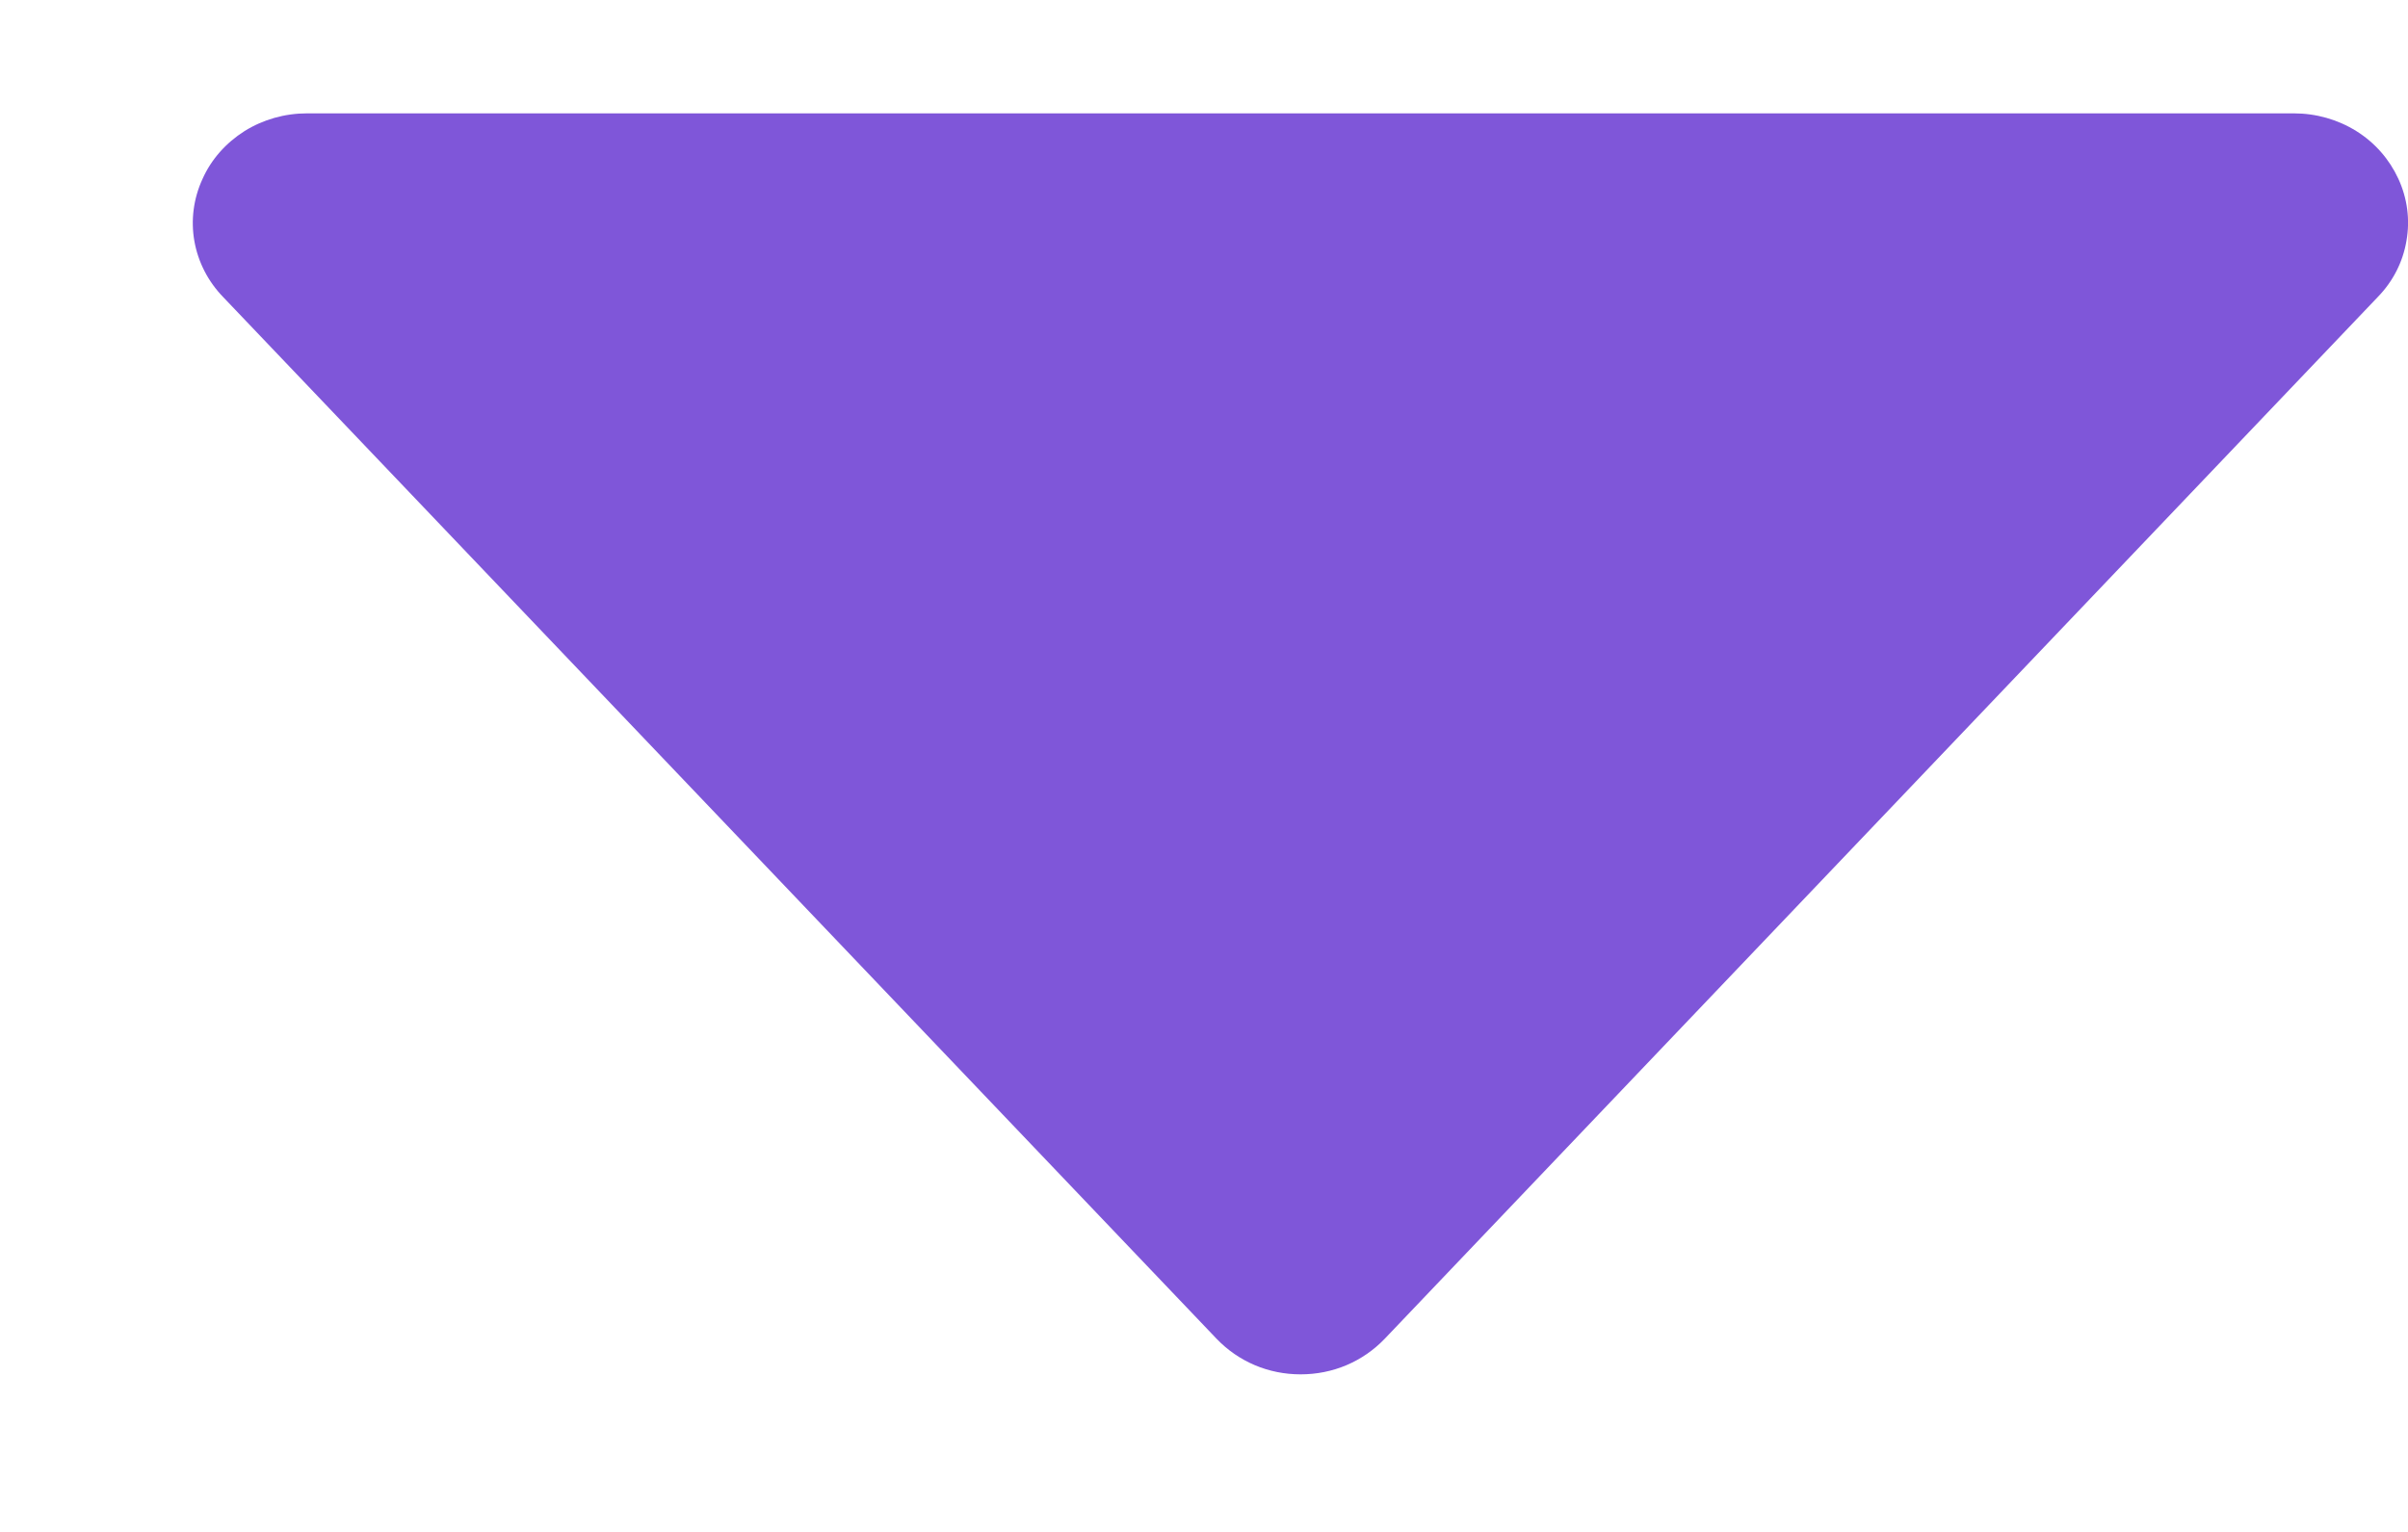 <svg width="11" height="7" viewBox="0 0 11 7" fill="none" xmlns="http://www.w3.org/2000/svg">
<path d="M6.325 6.118C6.276 6.169 6.217 6.21 6.151 6.238C6.085 6.266 6.014 6.28 5.941 6.28C5.869 6.28 5.798 6.266 5.732 6.238C5.666 6.21 5.607 6.169 5.558 6.118L1.02 1.358C0.951 1.287 0.905 1.198 0.888 1.102C0.871 1.006 0.884 0.907 0.925 0.818C0.965 0.728 1.032 0.653 1.117 0.599C1.202 0.546 1.301 0.518 1.402 0.518L10.479 0.518C10.58 0.518 10.679 0.546 10.764 0.599C10.849 0.652 10.915 0.728 10.956 0.817C10.997 0.906 11.01 1.004 10.993 1.1C10.977 1.196 10.932 1.285 10.863 1.356L6.325 6.118Z" fill="#7F56D9"/>
</svg>
